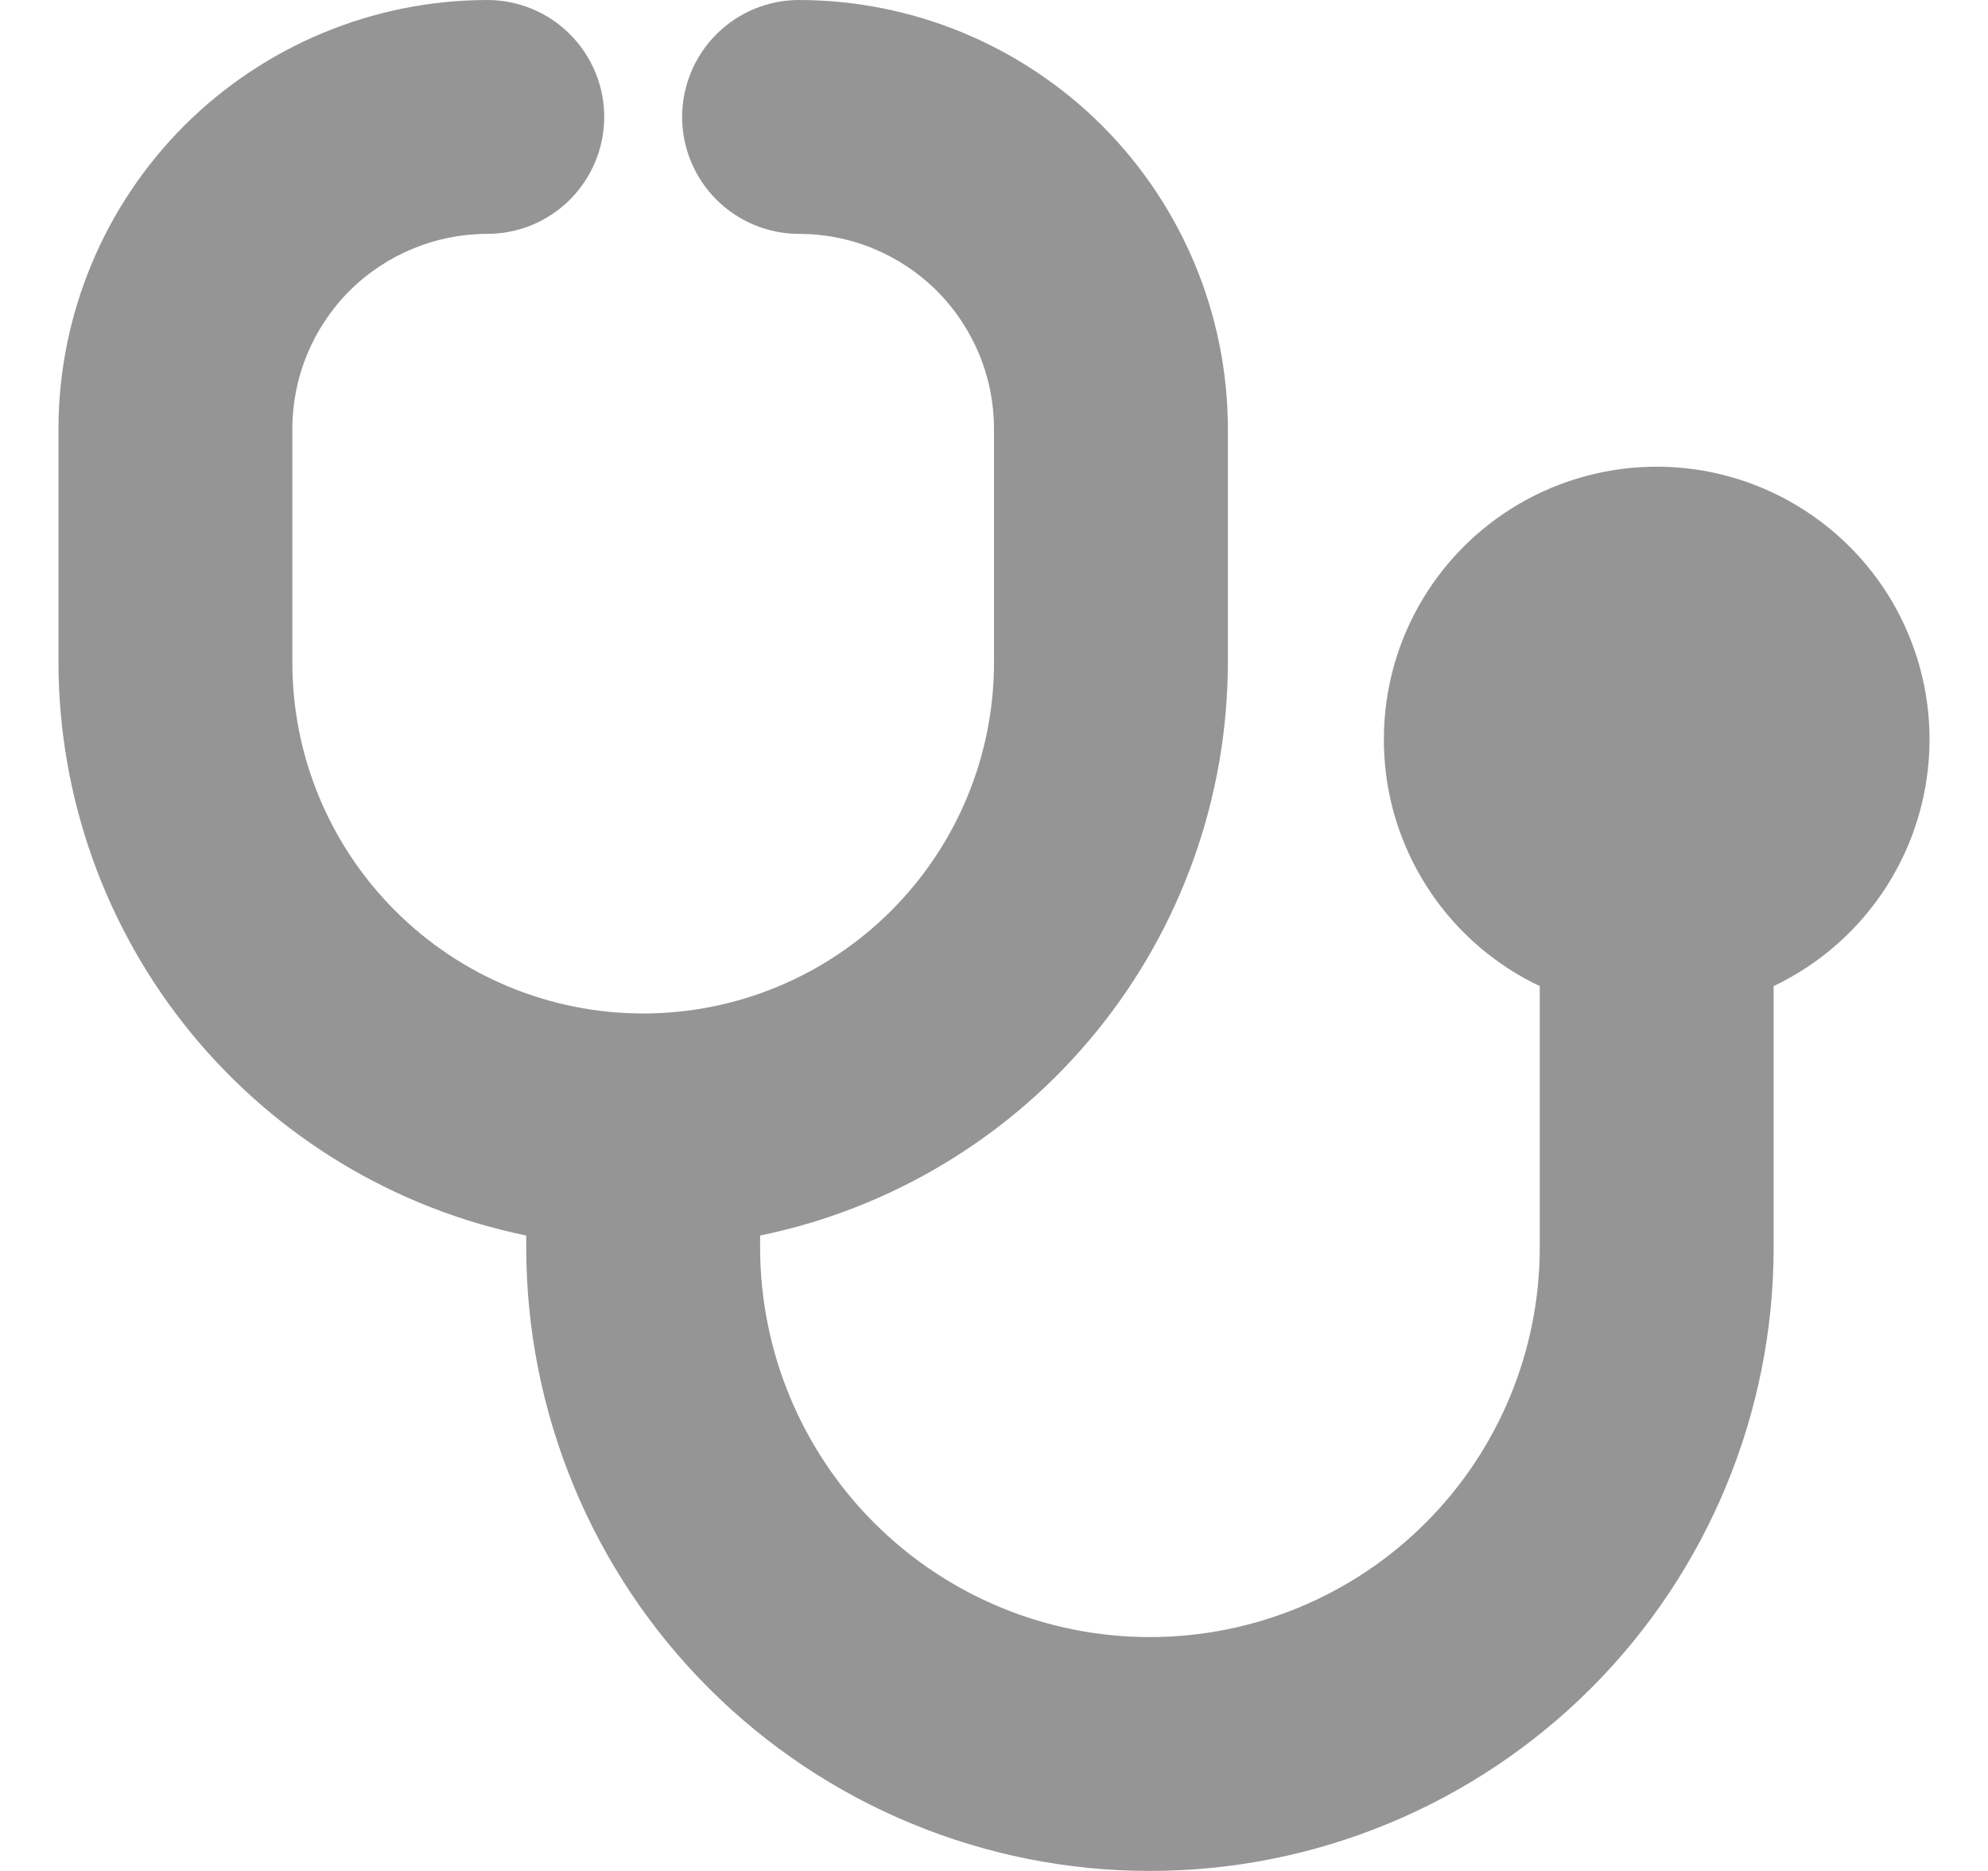 <svg width="17" height="16" viewBox="0 0 17 16" fill="none" xmlns="http://www.w3.org/2000/svg">
<g opacity="0.6" clip-path="url(#clip0_1736_15640)">
<path d="M16.5 6.333C16.502 5.915 16.391 5.505 16.18 5.144C15.968 4.784 15.664 4.487 15.298 4.284C14.933 4.081 14.519 3.98 14.102 3.992C13.684 4.004 13.277 4.127 12.923 4.35C12.57 4.573 12.282 4.886 12.091 5.258C11.9 5.63 11.813 6.046 11.838 6.463C11.862 6.881 11.999 7.283 12.233 7.63C12.466 7.976 12.789 8.254 13.167 8.433V10.667C13.167 11.551 12.816 12.399 12.19 13.024C11.565 13.649 10.717 14 9.833 14C8.949 14 8.101 13.649 7.476 13.024C6.851 12.399 6.5 11.551 6.5 10.667V10.566C7.628 10.334 8.643 9.72 9.371 8.828C10.1 7.935 10.498 6.819 10.5 5.667V3.667C10.499 2.695 10.112 1.763 9.425 1.075C8.737 0.388 7.805 0.001 6.833 0C6.568 0 6.314 0.105 6.126 0.293C5.939 0.48 5.833 0.735 5.833 1C5.833 1.265 5.939 1.52 6.126 1.707C6.314 1.895 6.568 2 6.833 2C7.052 2 7.269 2.043 7.471 2.127C7.673 2.211 7.857 2.333 8.012 2.488C8.167 2.643 8.289 2.827 8.373 3.029C8.457 3.231 8.5 3.448 8.5 3.667V5.667C8.5 6.462 8.184 7.225 7.621 7.788C7.059 8.351 6.296 8.667 5.5 8.667C4.704 8.667 3.941 8.351 3.379 7.788C2.816 7.225 2.5 6.462 2.5 5.667V3.667C2.5 3.225 2.676 2.801 2.988 2.488C3.301 2.176 3.725 2 4.167 2C4.432 2 4.686 1.895 4.874 1.707C5.061 1.52 5.167 1.265 5.167 1C5.167 0.735 5.061 0.48 4.874 0.293C4.686 0.105 4.432 0 4.167 0C3.195 0.001 2.263 0.388 1.575 1.075C0.888 1.763 0.501 2.695 0.5 3.667L0.5 5.667C0.502 6.819 0.9 7.935 1.629 8.828C2.357 9.72 3.372 10.334 4.5 10.566V10.667C4.5 12.081 5.062 13.438 6.062 14.438C7.062 15.438 8.419 16 9.833 16C11.248 16 12.604 15.438 13.605 14.438C14.605 13.438 15.167 12.081 15.167 10.667V8.433C15.564 8.244 15.9 7.947 16.136 7.575C16.372 7.204 16.498 6.773 16.5 6.333Z" fill="#4F4F4F"/>
</g>
<defs>
<clipPath id="clip0_1736_15640">
<rect width="16" height="16" fill="white" transform="translate(0.5)"/>
</clipPath>
</defs>
</svg>
